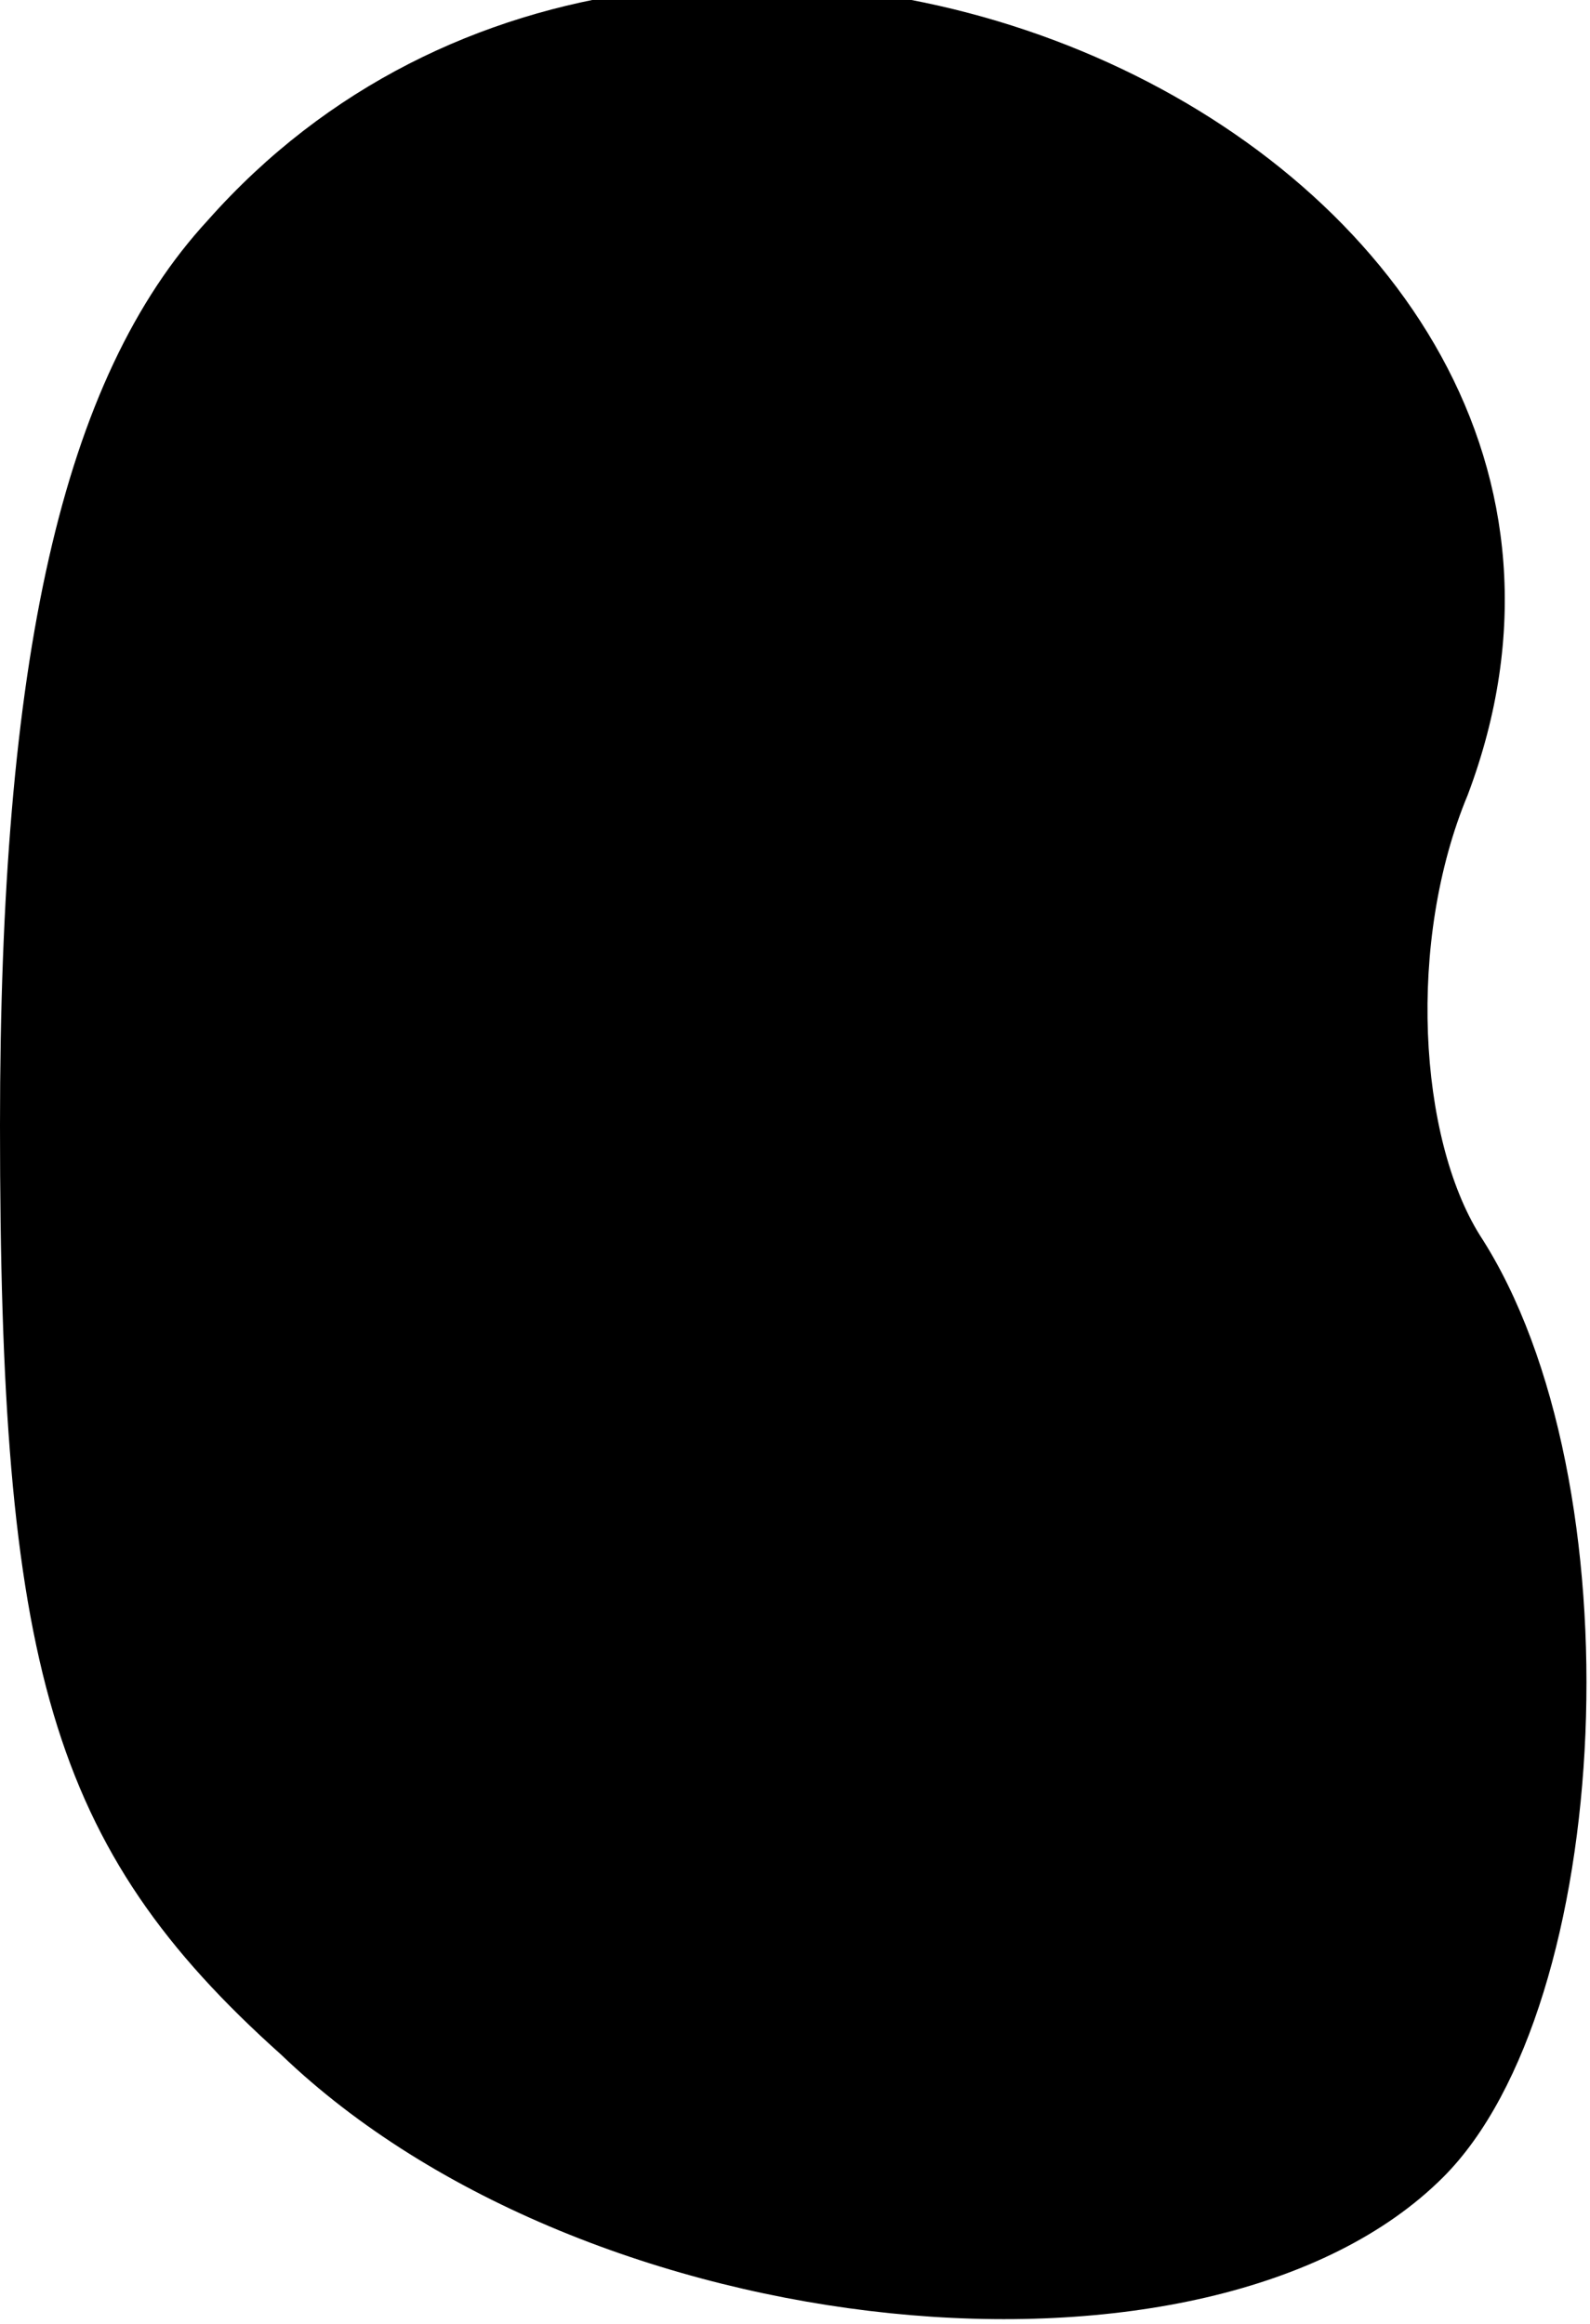 <?xml version="1.0" standalone="no"?>
<!DOCTYPE svg PUBLIC "-//W3C//DTD SVG 20010904//EN"
 "http://www.w3.org/TR/2001/REC-SVG-20010904/DTD/svg10.dtd">
<svg version="1.0" xmlns="http://www.w3.org/2000/svg"
 width="13pt" height="19pt" viewBox="0 0 13 19"
 preserveAspectRatio="xMidYMid meet">
<g transform="translate(0,19) scale(0.1,-0.1)"
fill="#000000" stroke="none">
<path fill="#000000" stroke="none" d="M17 172 c-12 -13 -17 -36 -17 -74 0
-44 4 -59 23 -76 25 -24 76 -29 95 -10 14 14 16 57 3 77 -5 8 -6 24 -1 36 20
53 -64 91 -103 47z"/>
</g>
</svg>
